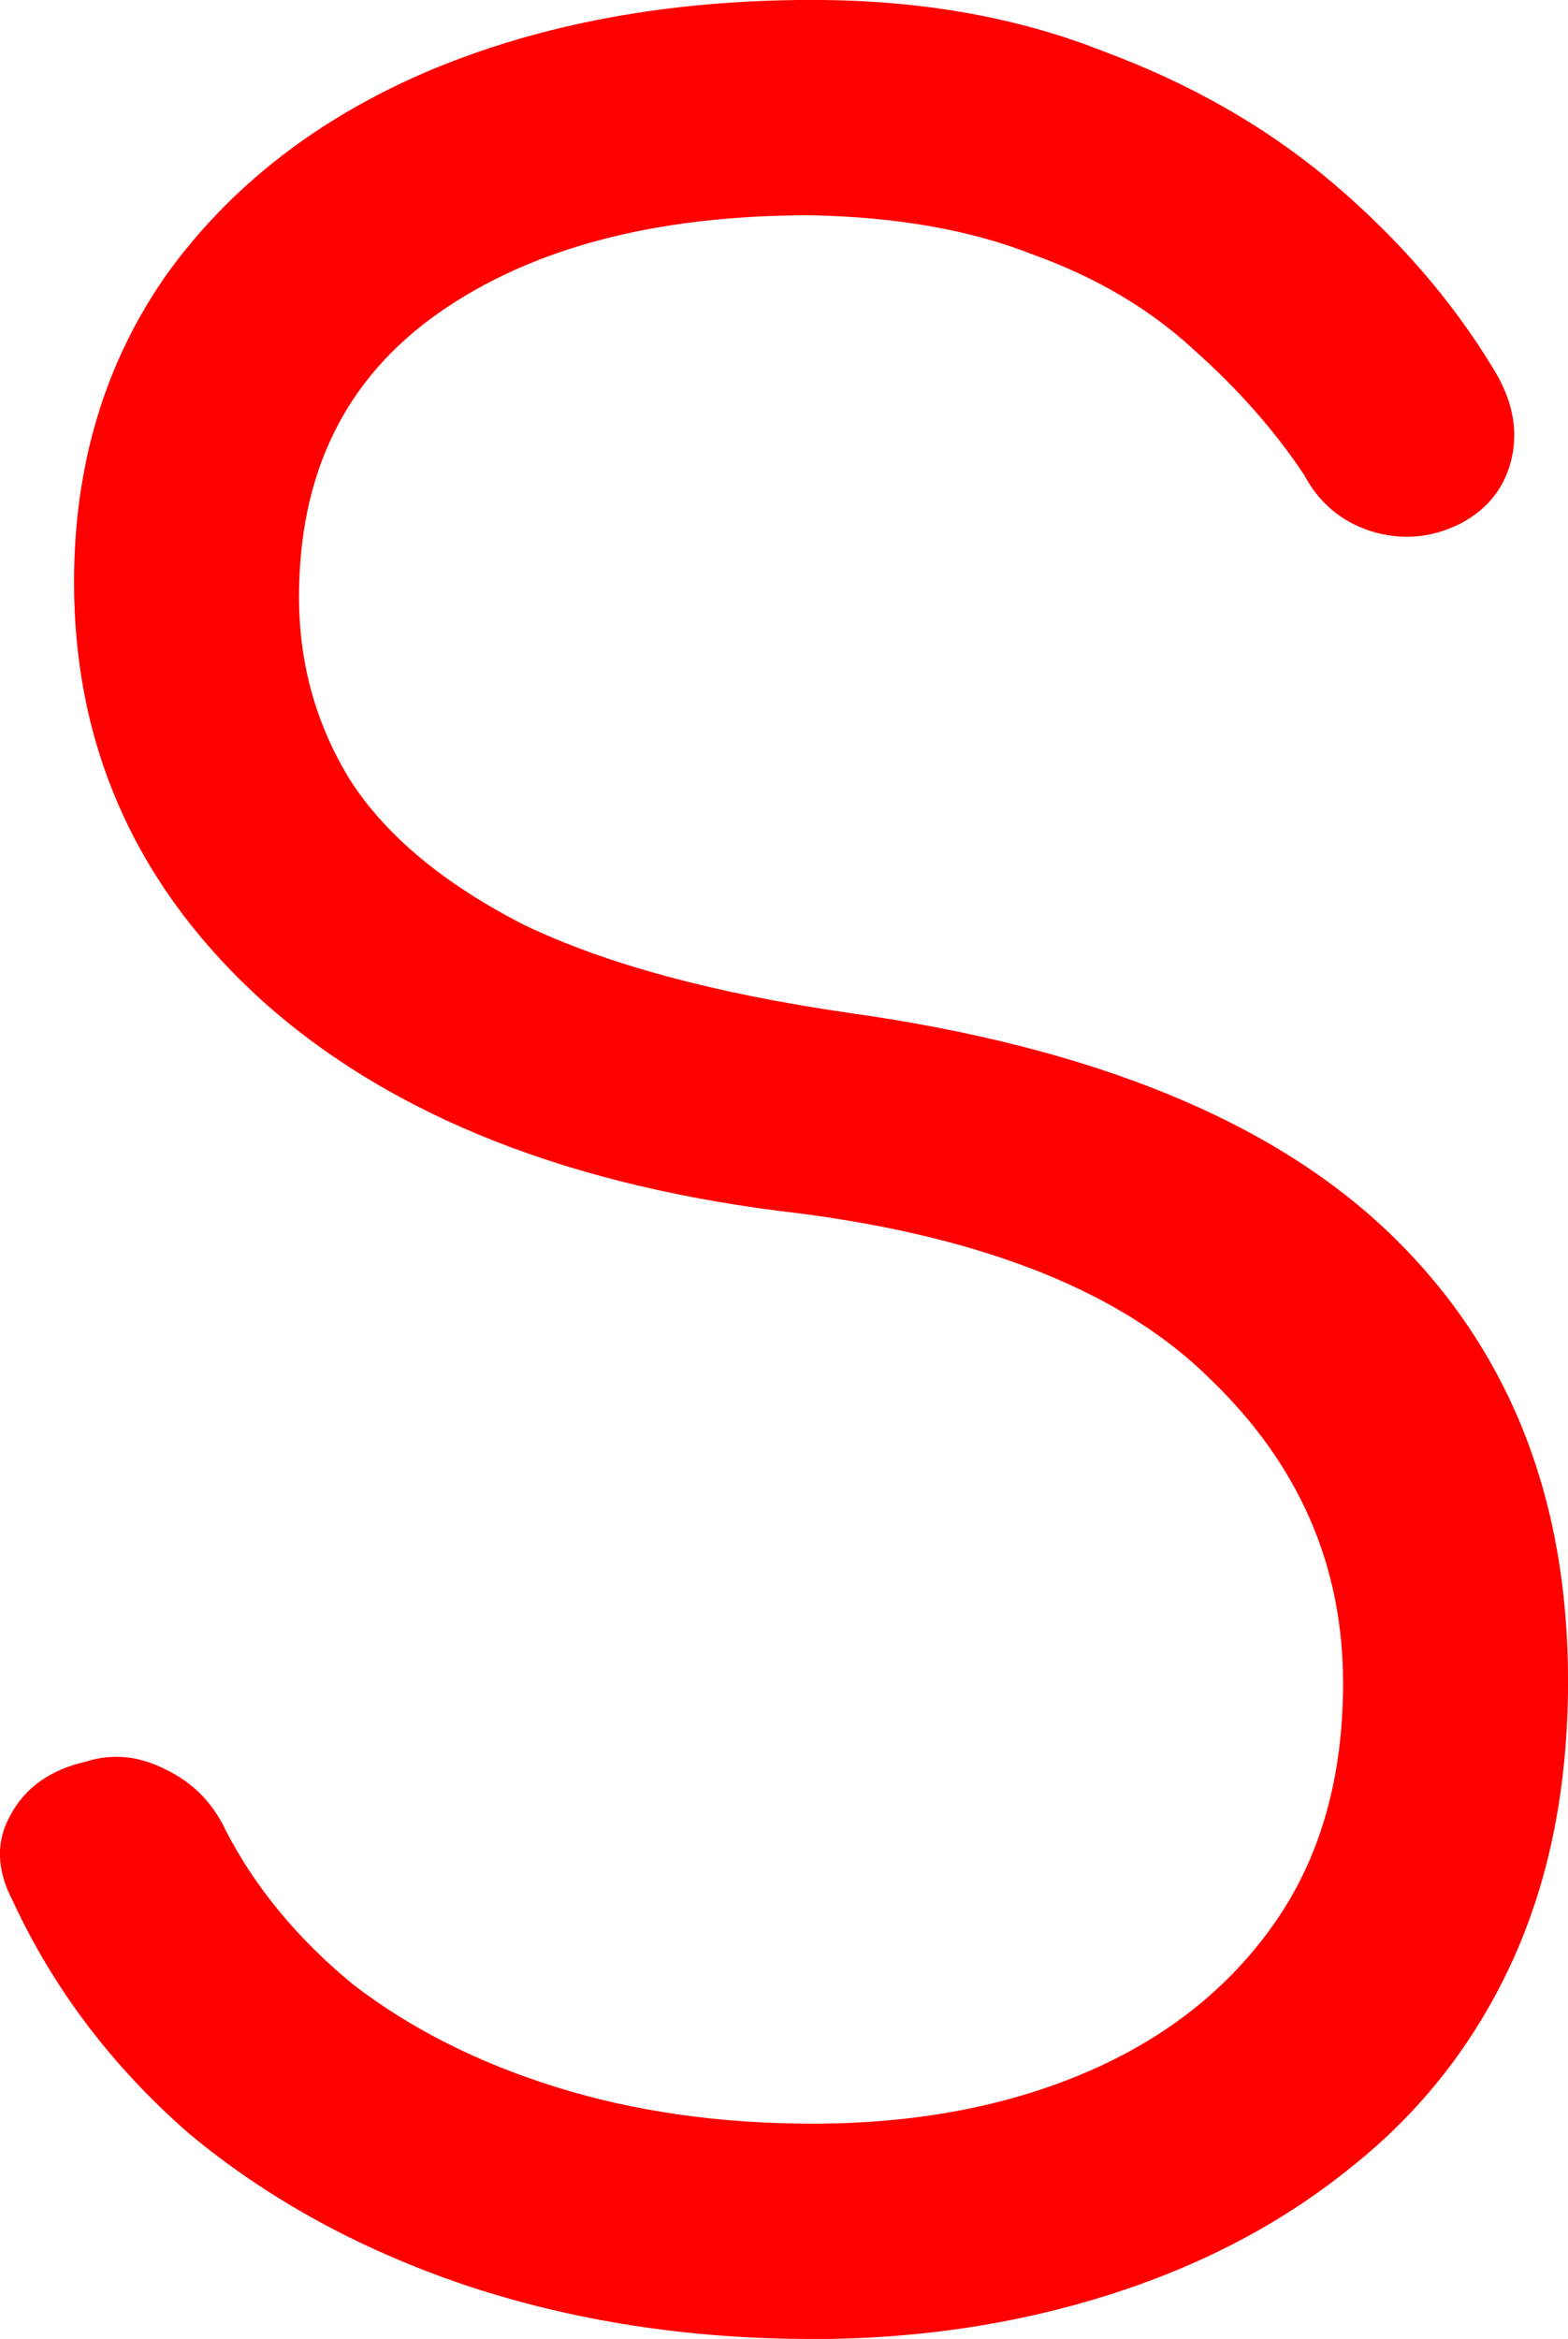 <svg version="1.1" xmlns="http://www.w3.org/2000/svg" xmlns:xlink="http://www.w3.org/1999/xlink" width="32.061" height="47.796" viewBox="0,0,32.061,47.796"><g transform="translate(-223.97,-156.102)"><g data-paper-data="{&quot;isPaintingLayer&quot;:true}" fill="#ff0000" fill-rule="nonzero" stroke="#000000" stroke-width="0" stroke-linecap="square" stroke-linejoin="miter" stroke-miterlimit="10" stroke-dasharray="" stroke-dashoffset="0" style="mix-blend-mode: normal"><path d="M240.581,203.898c-2.533,0 -4.9,-0.367 -7.099,-1.1c-2.166,-0.733 -4.05,-1.767 -5.65,-3.1c-1.567,-1.367 -2.766,-2.95 -3.6,-4.75c-0.333,-0.633 -0.35,-1.217 -0.05,-1.75c0.3,-0.567 0.817,-0.933 1.55,-1.1c0.533,-0.167 1.067,-0.117 1.6,0.15c0.567,0.267 0.983,0.683 1.25,1.25c0.6,1.167 1.467,2.216 2.6,3.15c1.167,0.9 2.55,1.6 4.15,2.1c1.6,0.5 3.35,0.75 5.25,0.75c2.1,0 3.966,-0.35 5.6,-1.05c1.633,-0.7 2.916,-1.717 3.85,-3.05c0.933,-1.333 1.4,-2.966 1.4,-4.9c0,-2.4 -0.9,-4.466 -2.7,-6.199c-1.767,-1.767 -4.566,-2.9 -8.399,-3.4c-4.666,-0.533 -8.316,-1.966 -10.949,-4.3c-2.6,-2.333 -3.9,-5.2 -3.9,-8.599c0,-2.4 0.633,-4.5 1.9,-6.299c1.3,-1.8 3.083,-3.183 5.35,-4.15c2.3,-0.967 4.916,-1.45 7.849,-1.45c2.2,0 4.183,0.35 5.95,1.05c1.8,0.667 3.366,1.567 4.7,2.7c1.333,1.133 2.416,2.383 3.25,3.75c0.4,0.633 0.533,1.25 0.4,1.85c-0.133,0.6 -0.483,1.05 -1.05,1.35c-0.6,0.3 -1.217,0.35 -1.85,0.15c-0.6,-0.2 -1.05,-0.583 -1.35,-1.15c-0.6,-0.9 -1.35,-1.75 -2.25,-2.55c-0.9,-0.833 -2,-1.483 -3.3,-1.95c-1.267,-0.5 -2.783,-0.767 -4.55,-0.8c-3.166,0 -5.7,0.667 -7.599,2c-1.9,1.333 -2.85,3.266 -2.85,5.8c0,1.367 0.35,2.616 1.05,3.75c0.733,1.133 1.917,2.116 3.55,2.95c1.667,0.8 3.883,1.4 6.649,1.8c5,0.7 8.699,2.216 11.099,4.55c2.4,2.333 3.6,5.366 3.6,9.099c0,2.166 -0.383,4.083 -1.15,5.75c-0.767,1.667 -1.867,3.066 -3.3,4.2c-1.4,1.133 -3.05,2 -4.95,2.6c-1.9,0.6 -3.916,0.9 -6.049,0.9z"/></g></g></svg>